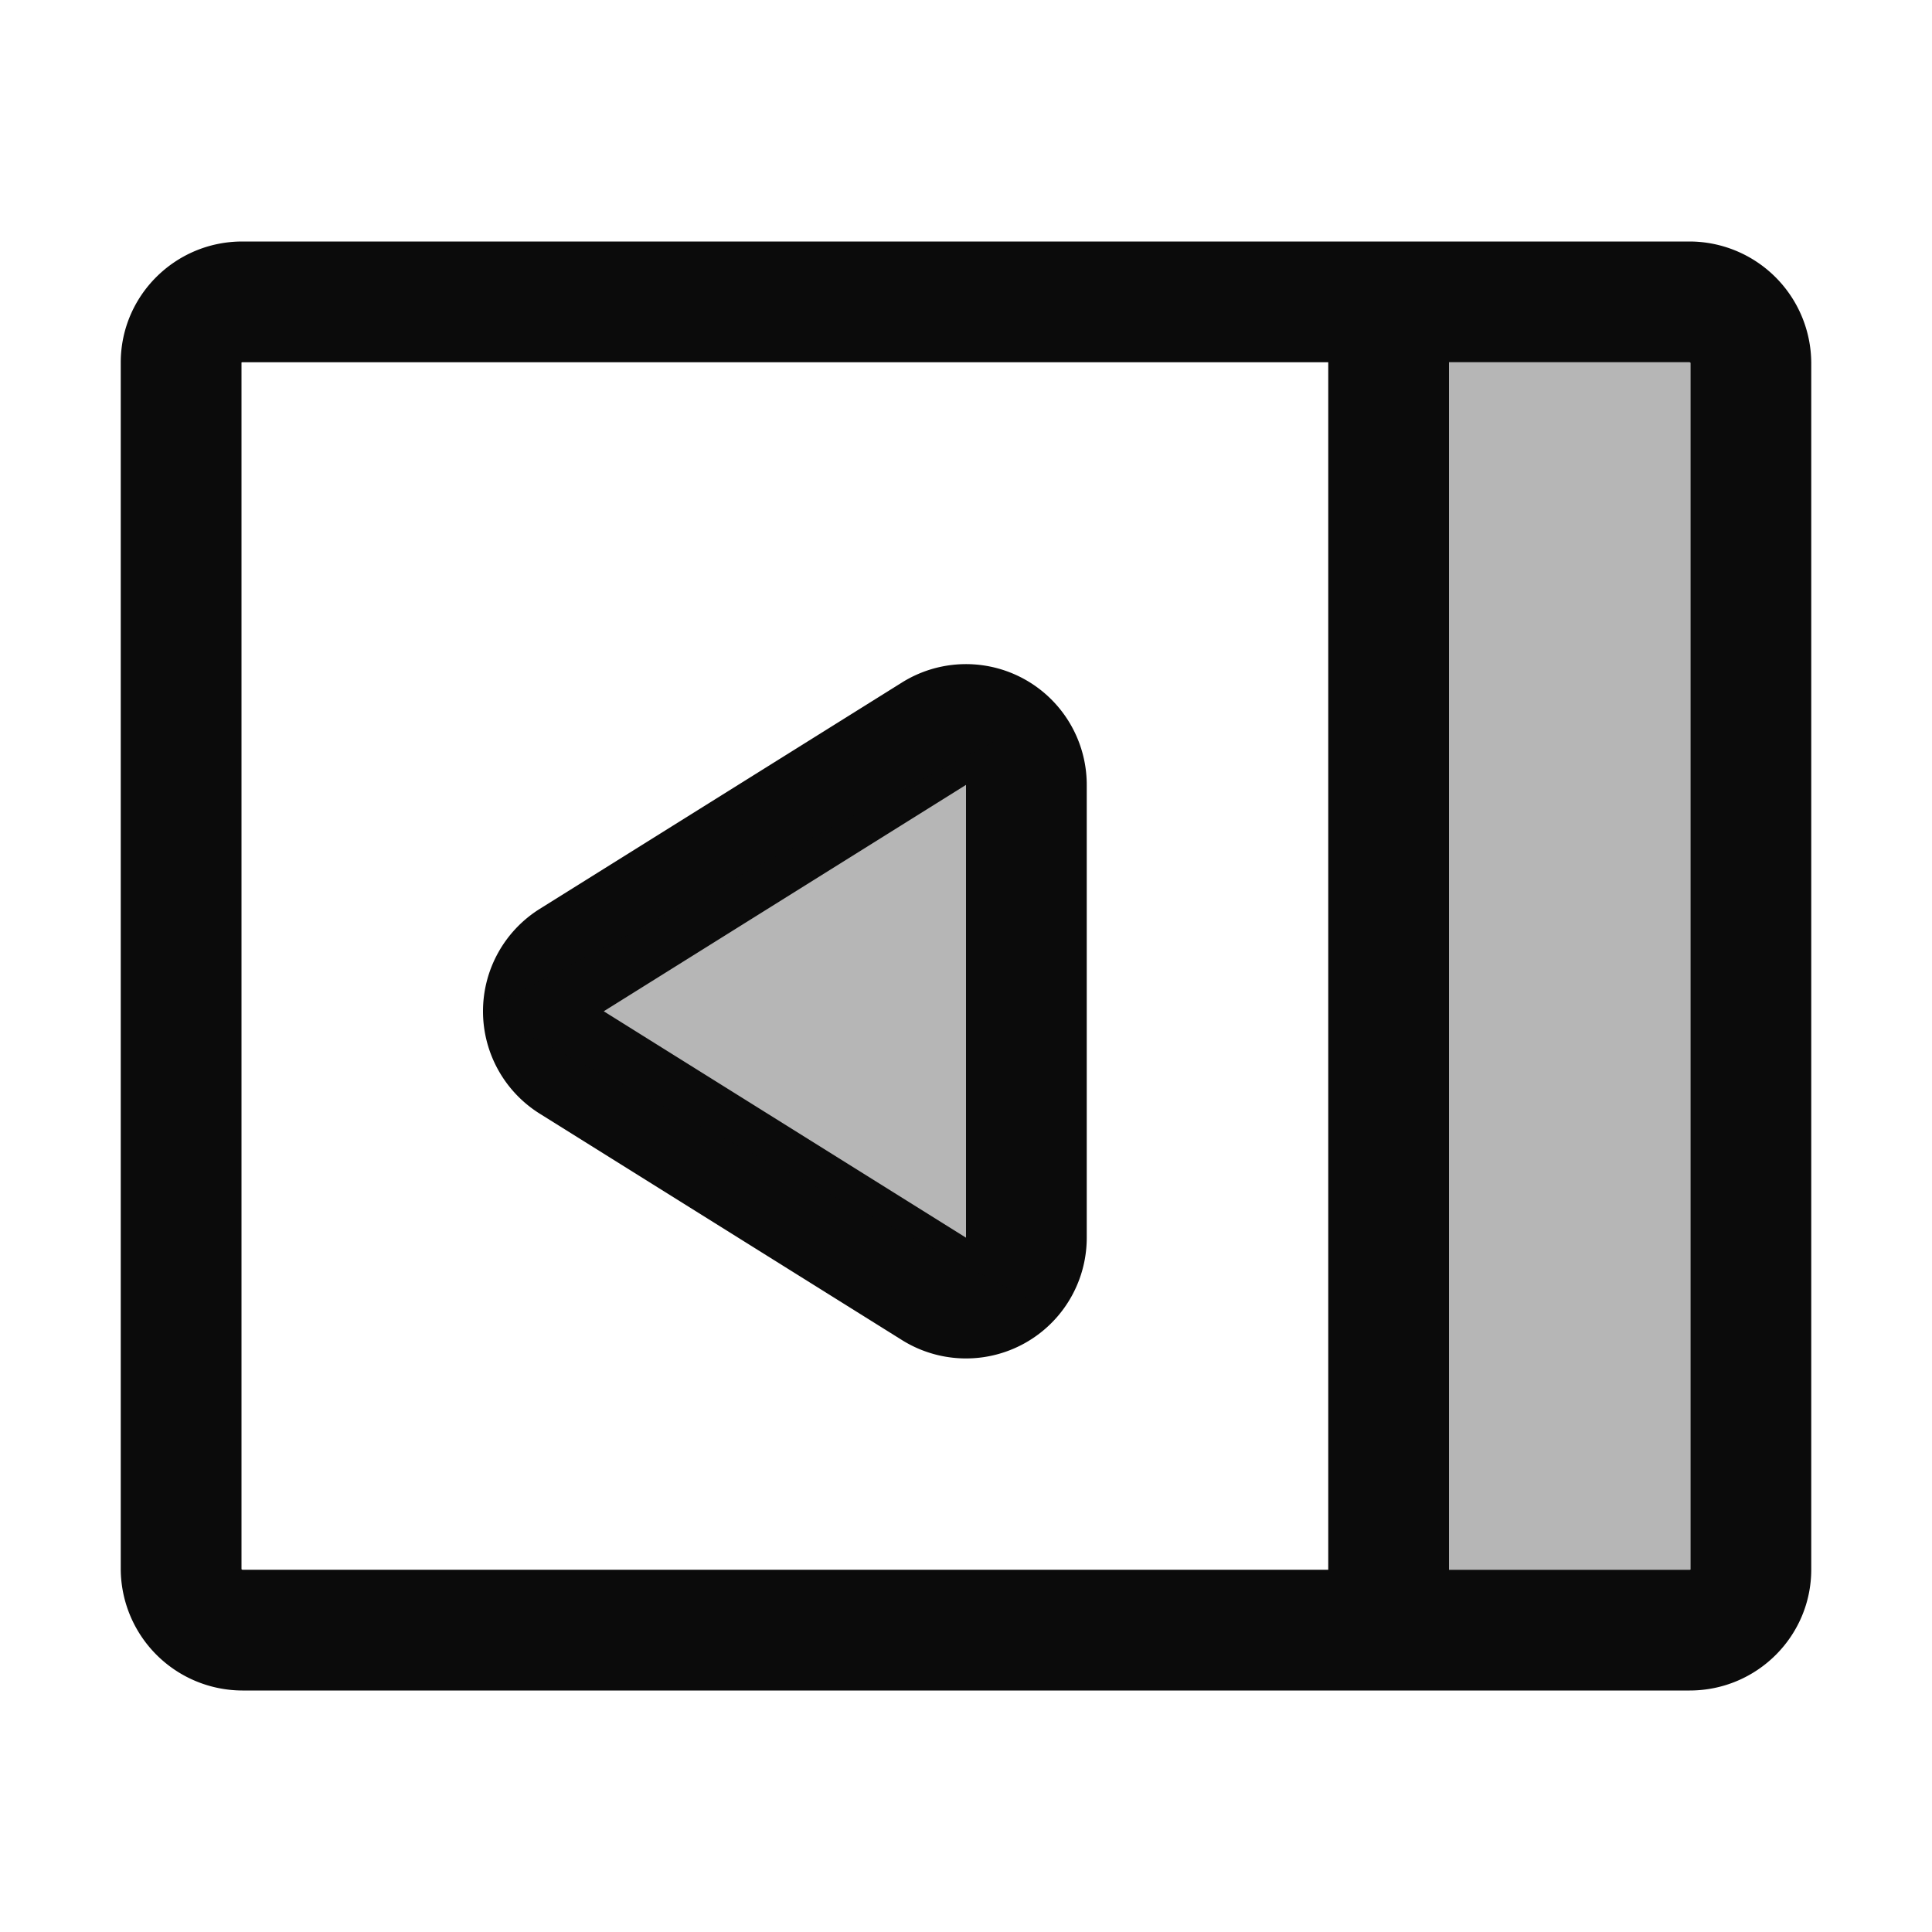 <!-- This Source Code Form is subject to the terms of the Mozilla Public
   - License, v. 2.0. If a copy of the MPL was not distributed with this
   - file, You can obtain one at http://mozilla.org/MPL/2.0/. -->
<svg width="16" height="16" viewBox="0 0 16 16" xmlns="http://www.w3.org/2000/svg" fill="#0b0b0b">
  <path fill-opacity=".3" d="M12 3h2v10h-2z"/>
  <path d="M2 3.002v9.996c0-.004.006.002.007.002h11.986c.005 0 .007-.002.007-.002V3.002c0 .004-.006-.002-.007-.002H2.007C2.002 3 2 3.002 2 3.002zm-1 0C1 2.45 1.45 2 2.007 2h11.986A1.01 1.01 0 0 1 15 3.002v9.996C15 13.55 14.55 14 13.993 14H2.007A1.01 1.01 0 0 1 1 12.998V3.002zm10 .453V13h1V3h-1v.455z"/>
  <path d="M8 6.5L5 8.375l3 1.875V6.5zm1 0v3.75a1 1 0 0 1-1.53.848l-3-1.875a1 1 0 0 1 0-1.696l3-1.875A1 1 0 0 1 9 6.5z"/>
  <path fill-opacity=".3" d="M8.5 6v4.75L4 8.375z"/>
</svg>
